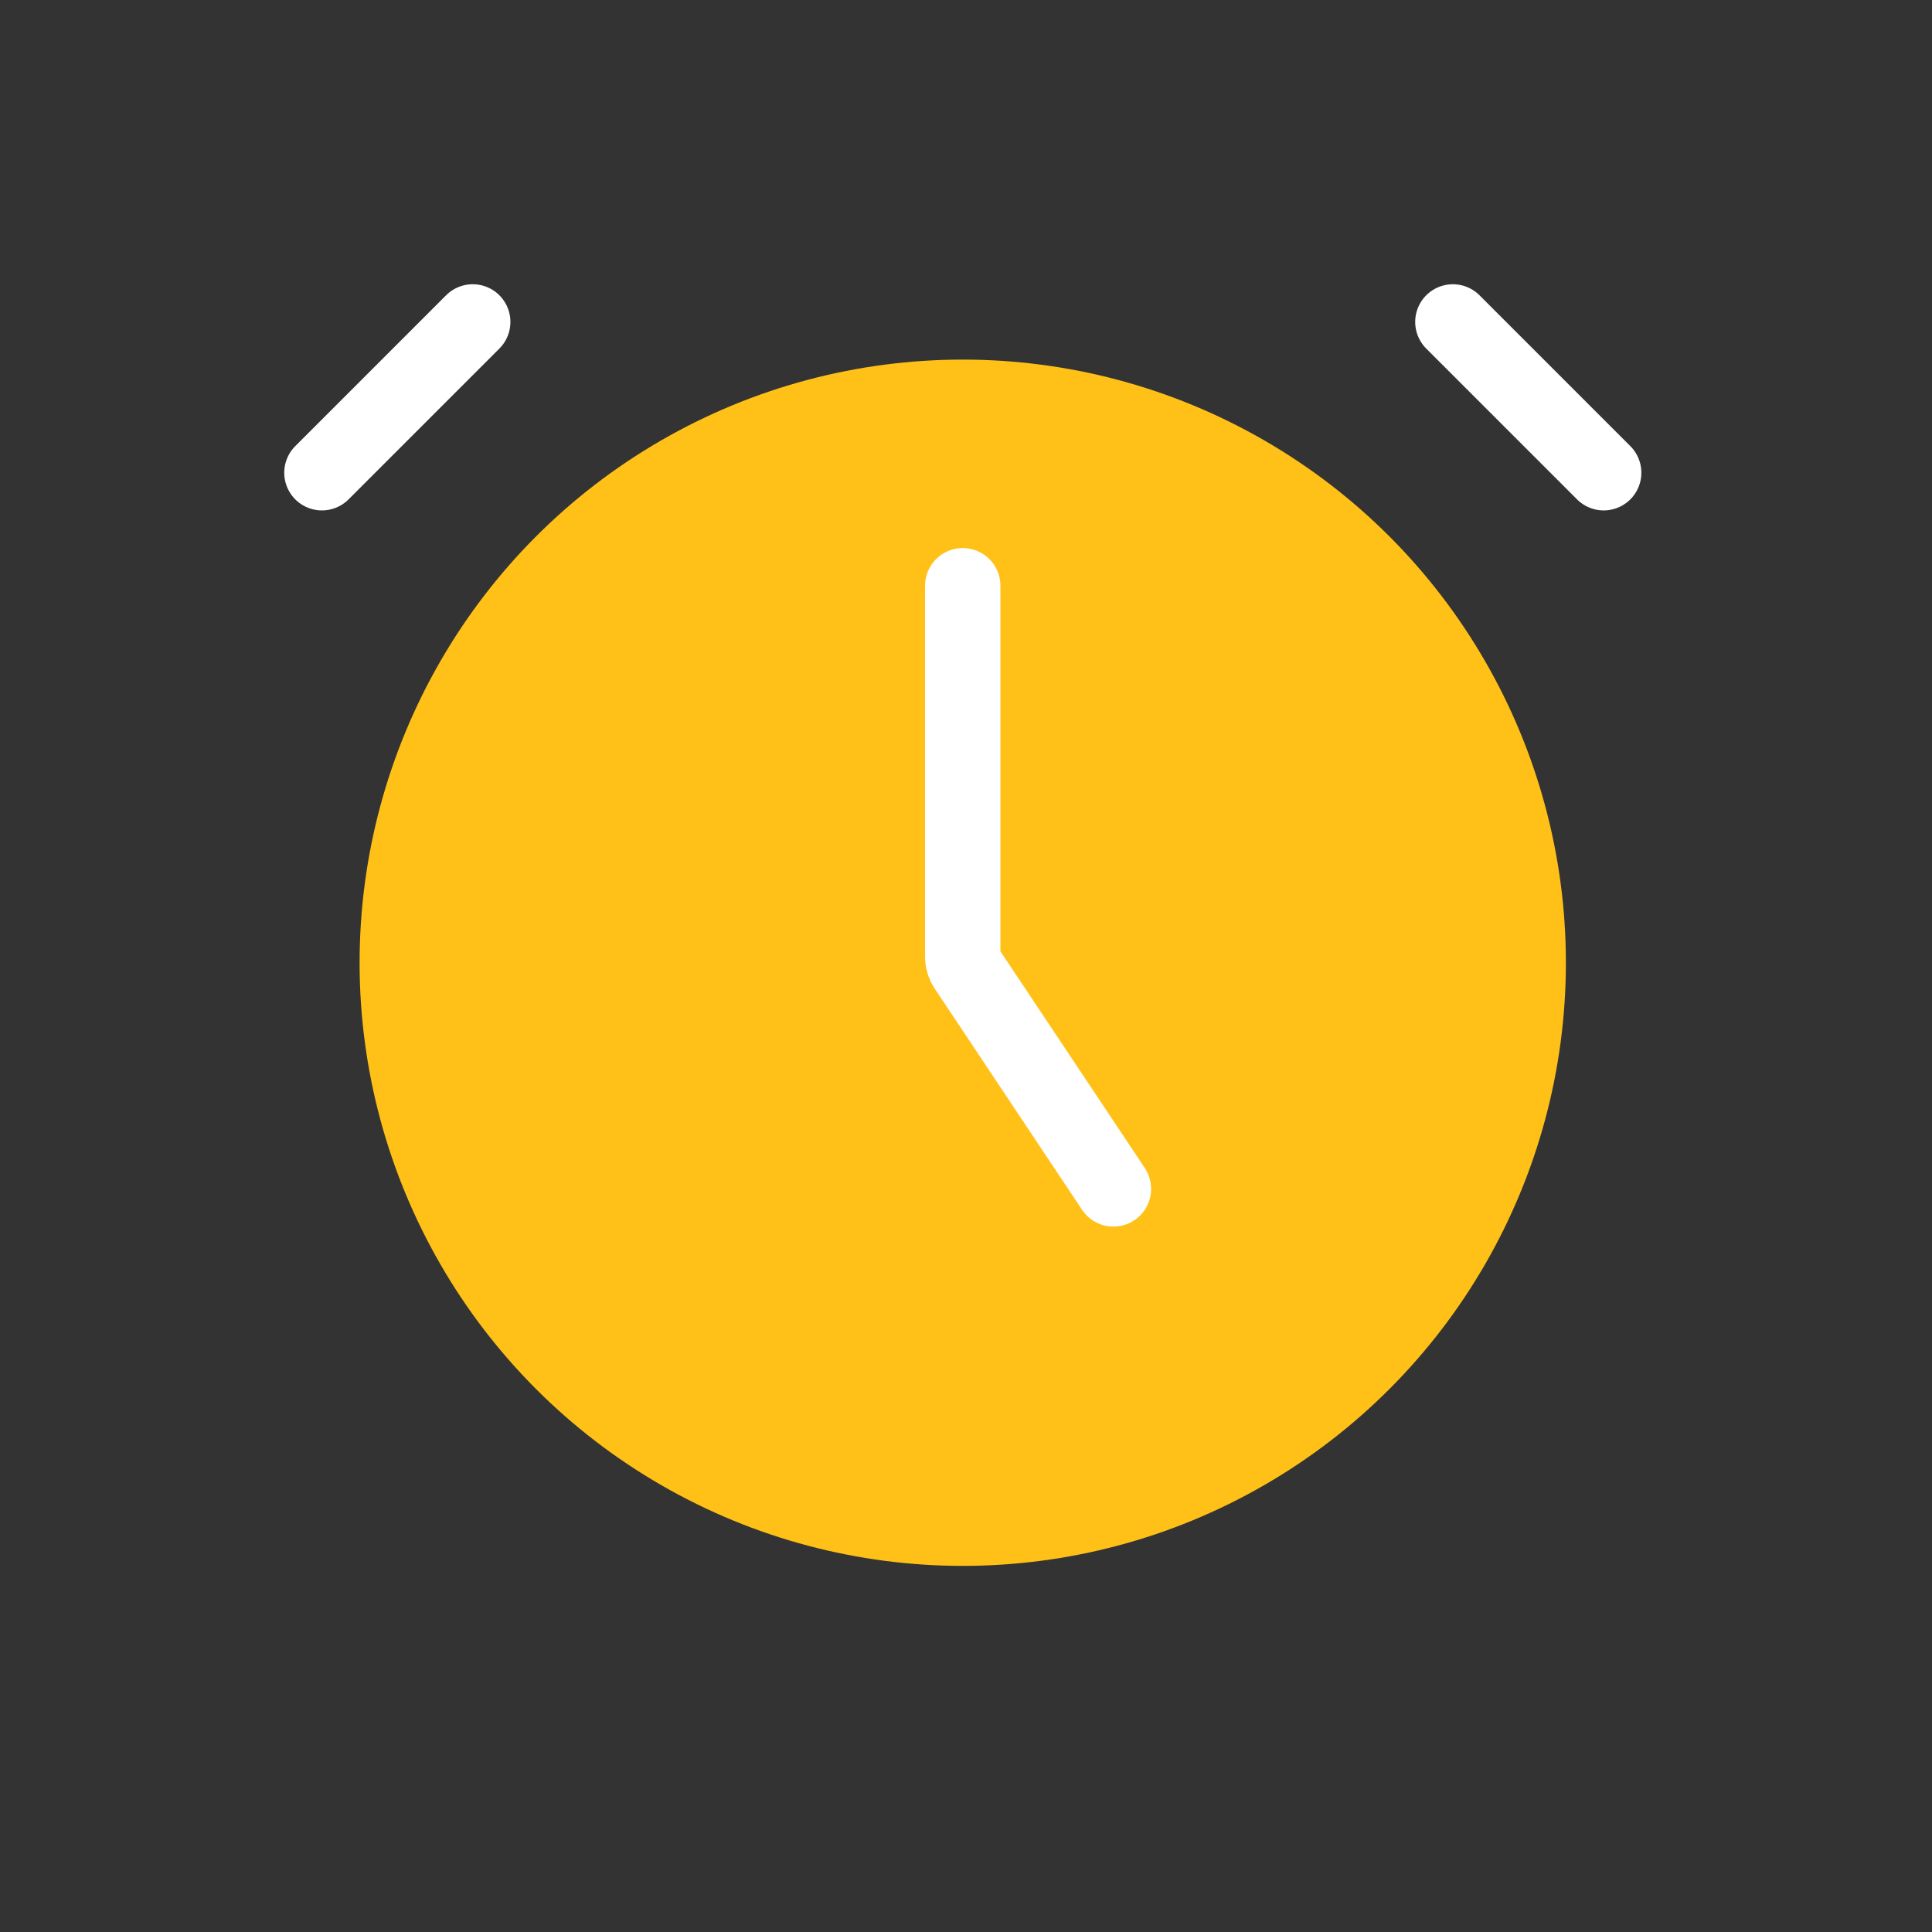 <svg width="16" height="16" viewBox="0 0 16 16" fill="none" xmlns="http://www.w3.org/2000/svg">
<rect x="0" y="0" width="16" height="16" fill="#333333" stroke="none"/>
<path d="M3.915 2.666L2.666 3.915" stroke="white" stroke-width="0.624" stroke-linecap="round"/>
<path d="M12.032 2.666L13.281 3.915" stroke="white" stroke-width="0.624" stroke-linecap="round"/>
<circle cx="7.973" cy="7.973" r="4.995" fill="#FFC117"/>
<path d="M7.973 4.851V7.925C7.973 7.956 7.982 7.986 7.999 8.012L9.221 9.846" stroke="white" stroke-width="0.624" stroke-linecap="round"/>
</svg>
